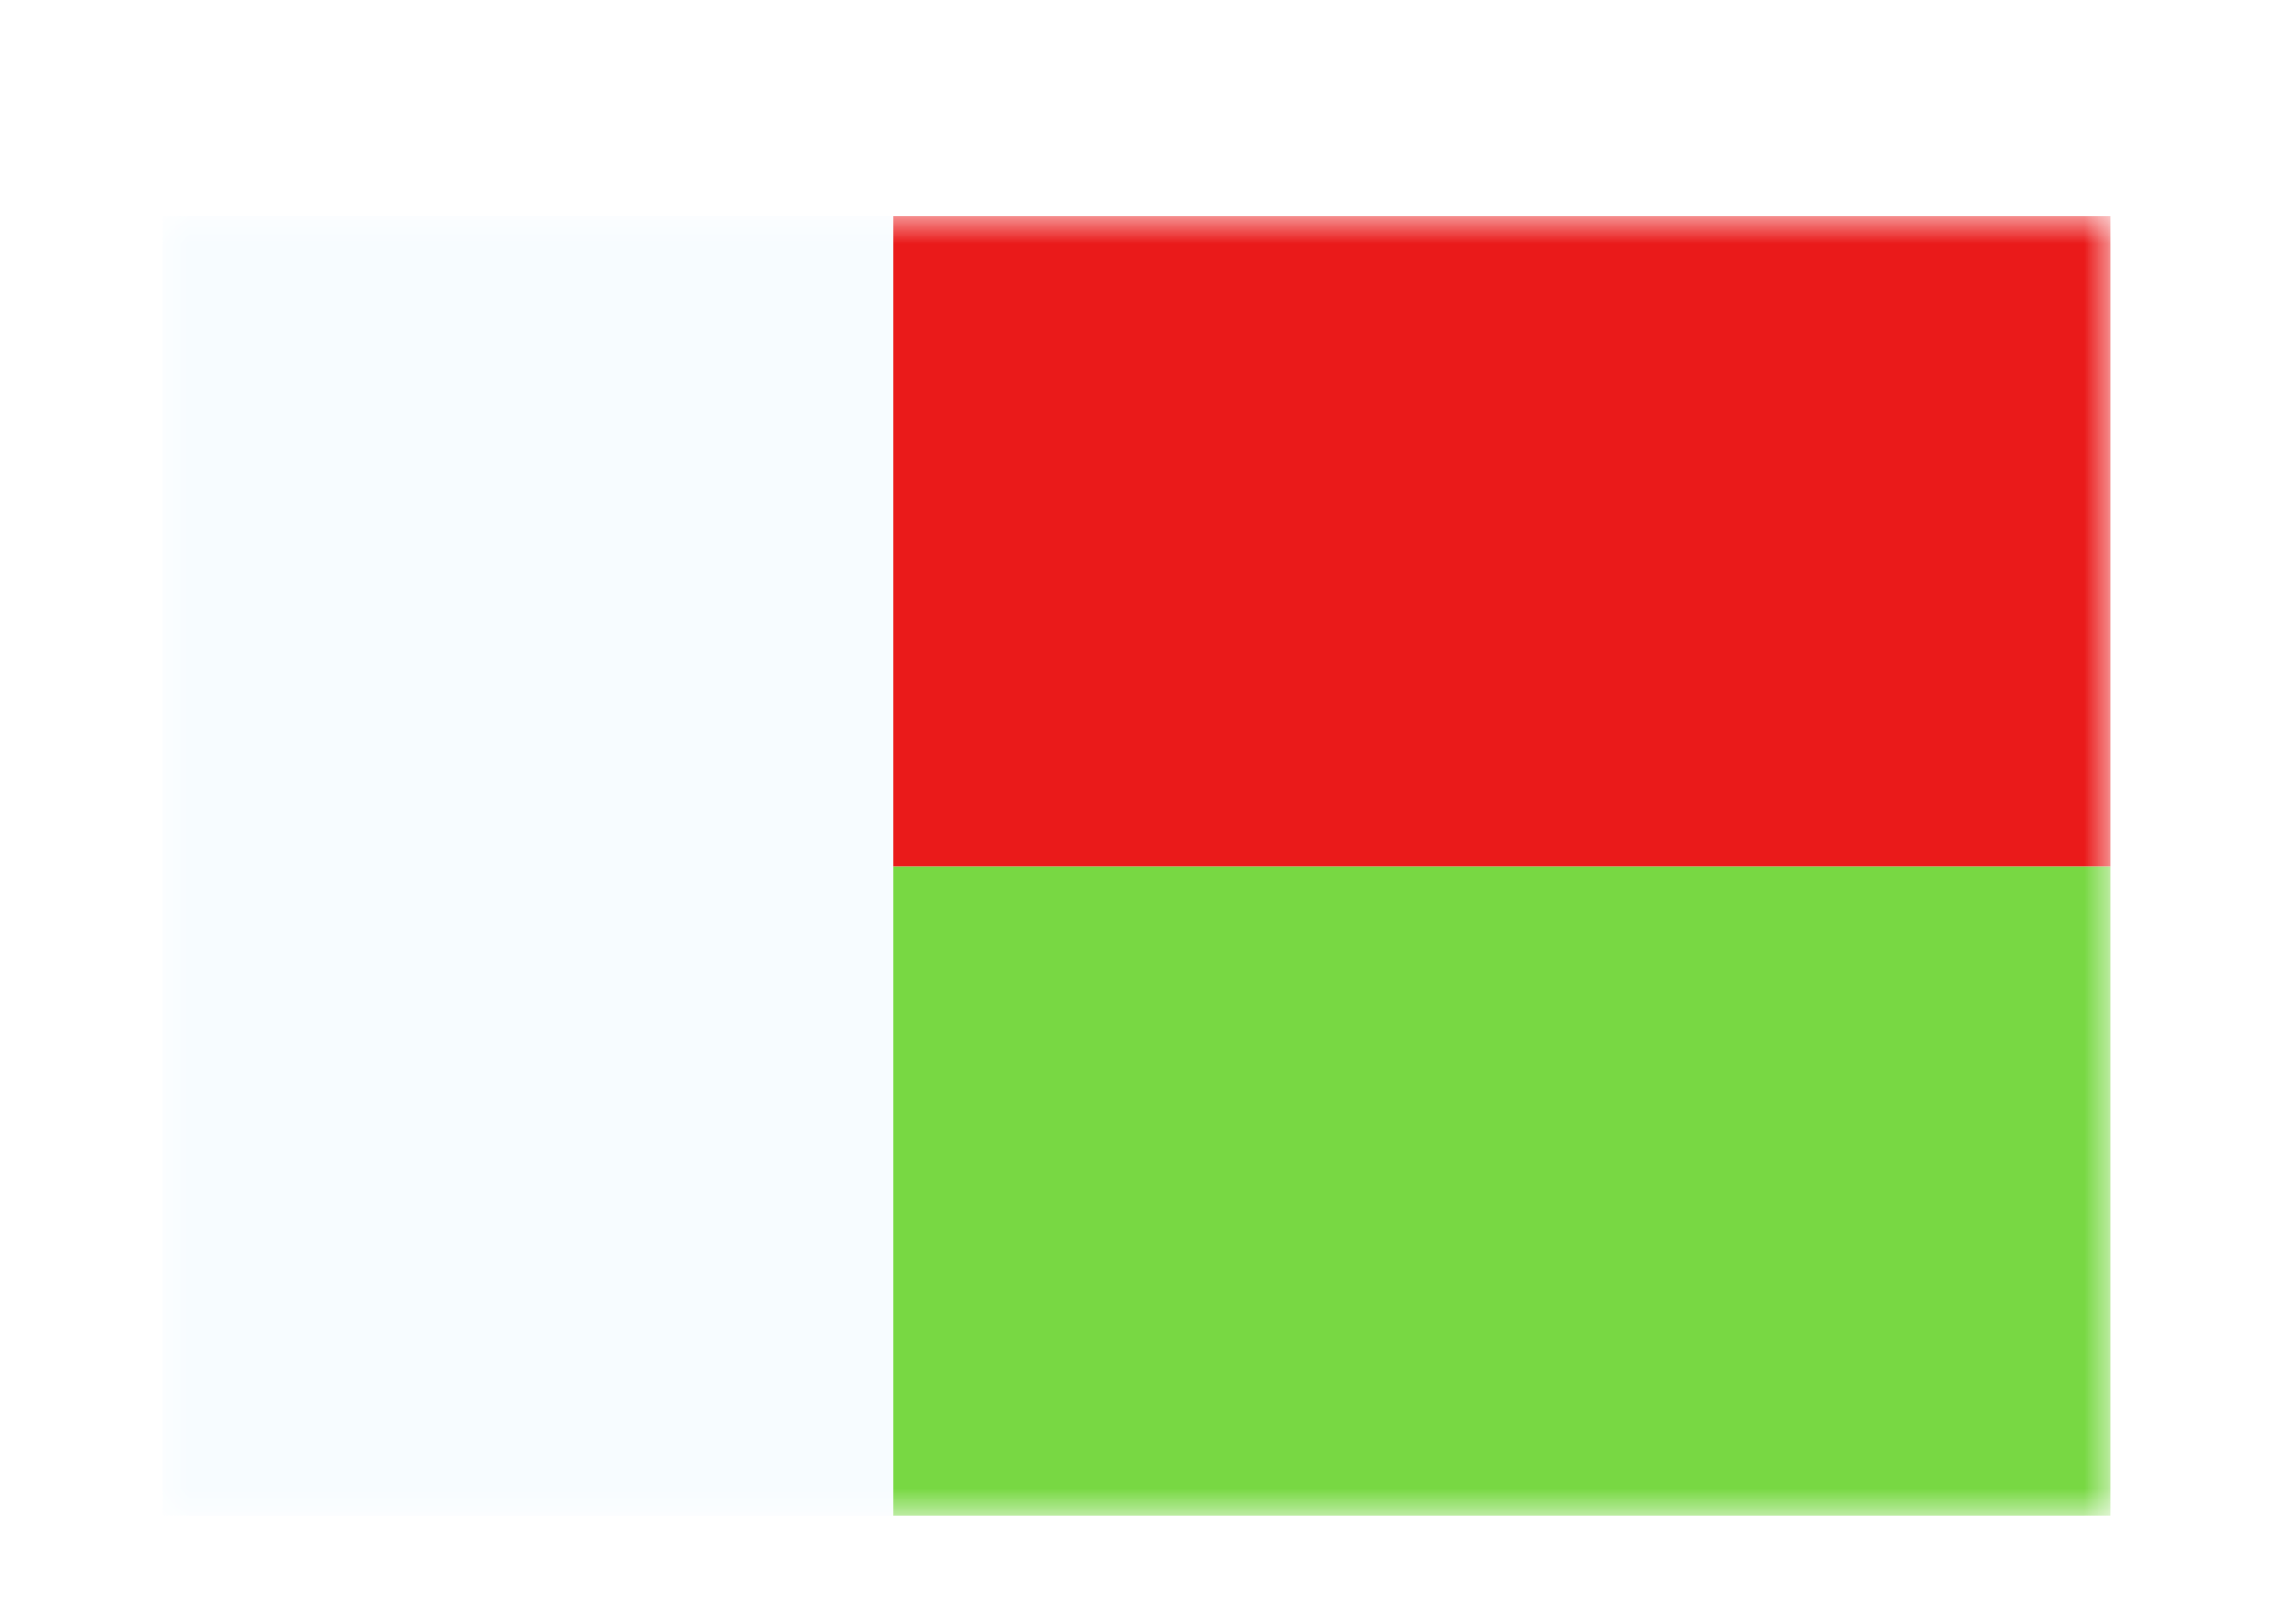 <svg width="42" height="30" viewBox="0 0 42 30" fill="none" xmlns="http://www.w3.org/2000/svg">
<g filter="url(#filter0_dd_5_8180)">
<mask id="mask0_5_8180" style="mask-type:alpha" maskUnits="userSpaceOnUse" x="3" y="2" width="36" height="24">
<rect x="3" y="2" width="36" height="24" fill="white"/>
</mask>
<g mask="url(#mask0_5_8180)">
<path fill-rule="evenodd" clip-rule="evenodd" d="M16.5 14H39V26H16.5V14Z" fill="#78D843"/>
<path fill-rule="evenodd" clip-rule="evenodd" d="M16.5 2H39V14H16.5V2Z" fill="#EA1A1A"/>
<path fill-rule="evenodd" clip-rule="evenodd" d="M3 2H16.5V26H3V2Z" fill="#F7FCFF"/>
</g>
</g>
<defs>
<filter id="filter0_dd_5_8180" x="0" y="0" width="42" height="30" filterUnits="userSpaceOnUse" color-interpolation-filters="sRGB">
<feFlood flood-opacity="0" result="BackgroundImageFix"/>
<feColorMatrix in="SourceAlpha" type="matrix" values="0 0 0 0 0 0 0 0 0 0 0 0 0 0 0 0 0 0 127 0" result="hardAlpha"/>
<feOffset dy="1"/>
<feGaussianBlur stdDeviation="1"/>
<feColorMatrix type="matrix" values="0 0 0 0 0.063 0 0 0 0 0.094 0 0 0 0 0.157 0 0 0 0.06 0"/>
<feBlend mode="normal" in2="BackgroundImageFix" result="effect1_dropShadow_5_8180"/>
<feColorMatrix in="SourceAlpha" type="matrix" values="0 0 0 0 0 0 0 0 0 0 0 0 0 0 0 0 0 0 127 0" result="hardAlpha"/>
<feOffset dy="1"/>
<feGaussianBlur stdDeviation="1.5"/>
<feColorMatrix type="matrix" values="0 0 0 0 0.063 0 0 0 0 0.094 0 0 0 0 0.157 0 0 0 0.1 0"/>
<feBlend mode="normal" in2="effect1_dropShadow_5_8180" result="effect2_dropShadow_5_8180"/>
<feBlend mode="normal" in="SourceGraphic" in2="effect2_dropShadow_5_8180" result="shape"/>
</filter>
</defs>
</svg>
